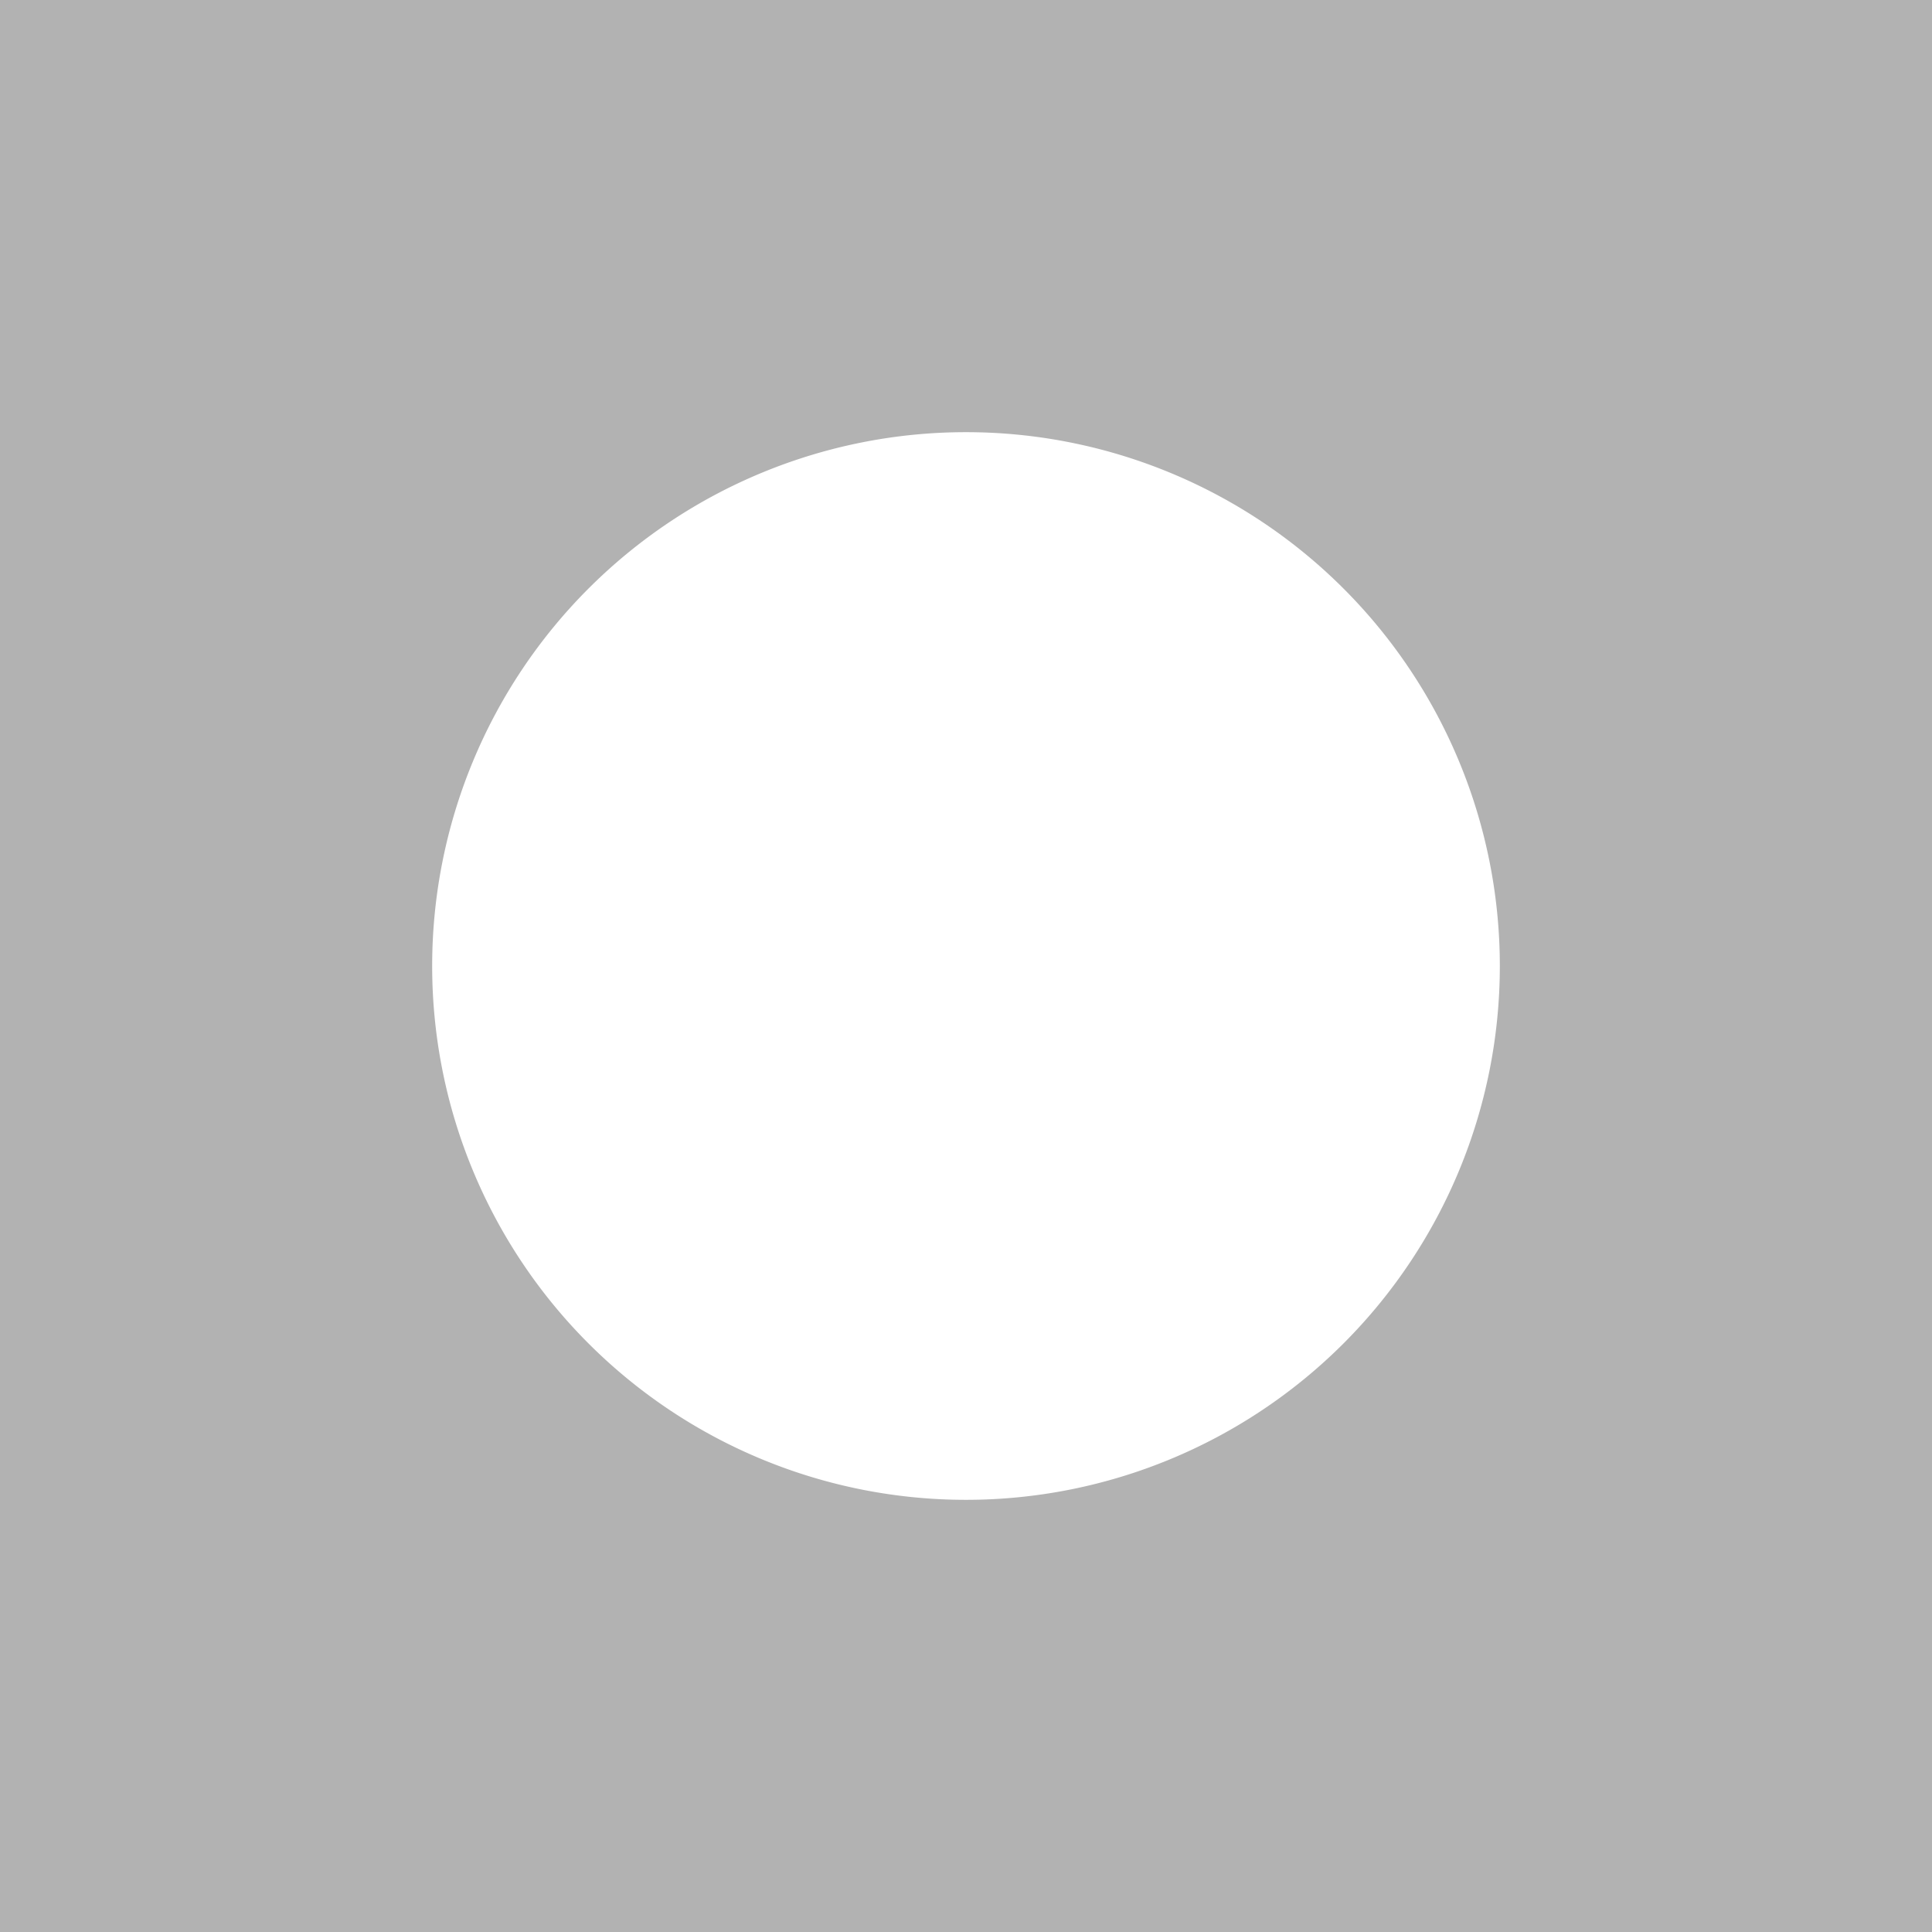 <svg xmlns="http://www.w3.org/2000/svg" viewBox="0 0 143.86 143.86"><defs><style>.a{fill:#b2b2b2;}</style></defs><path class="a" d="M0,0V143.86H143.86V0ZM71.93,111.68a39.75,39.75,0,1,1,39.75-39.75A39.75,39.75,0,0,1,71.93,111.68Z"/></svg>
